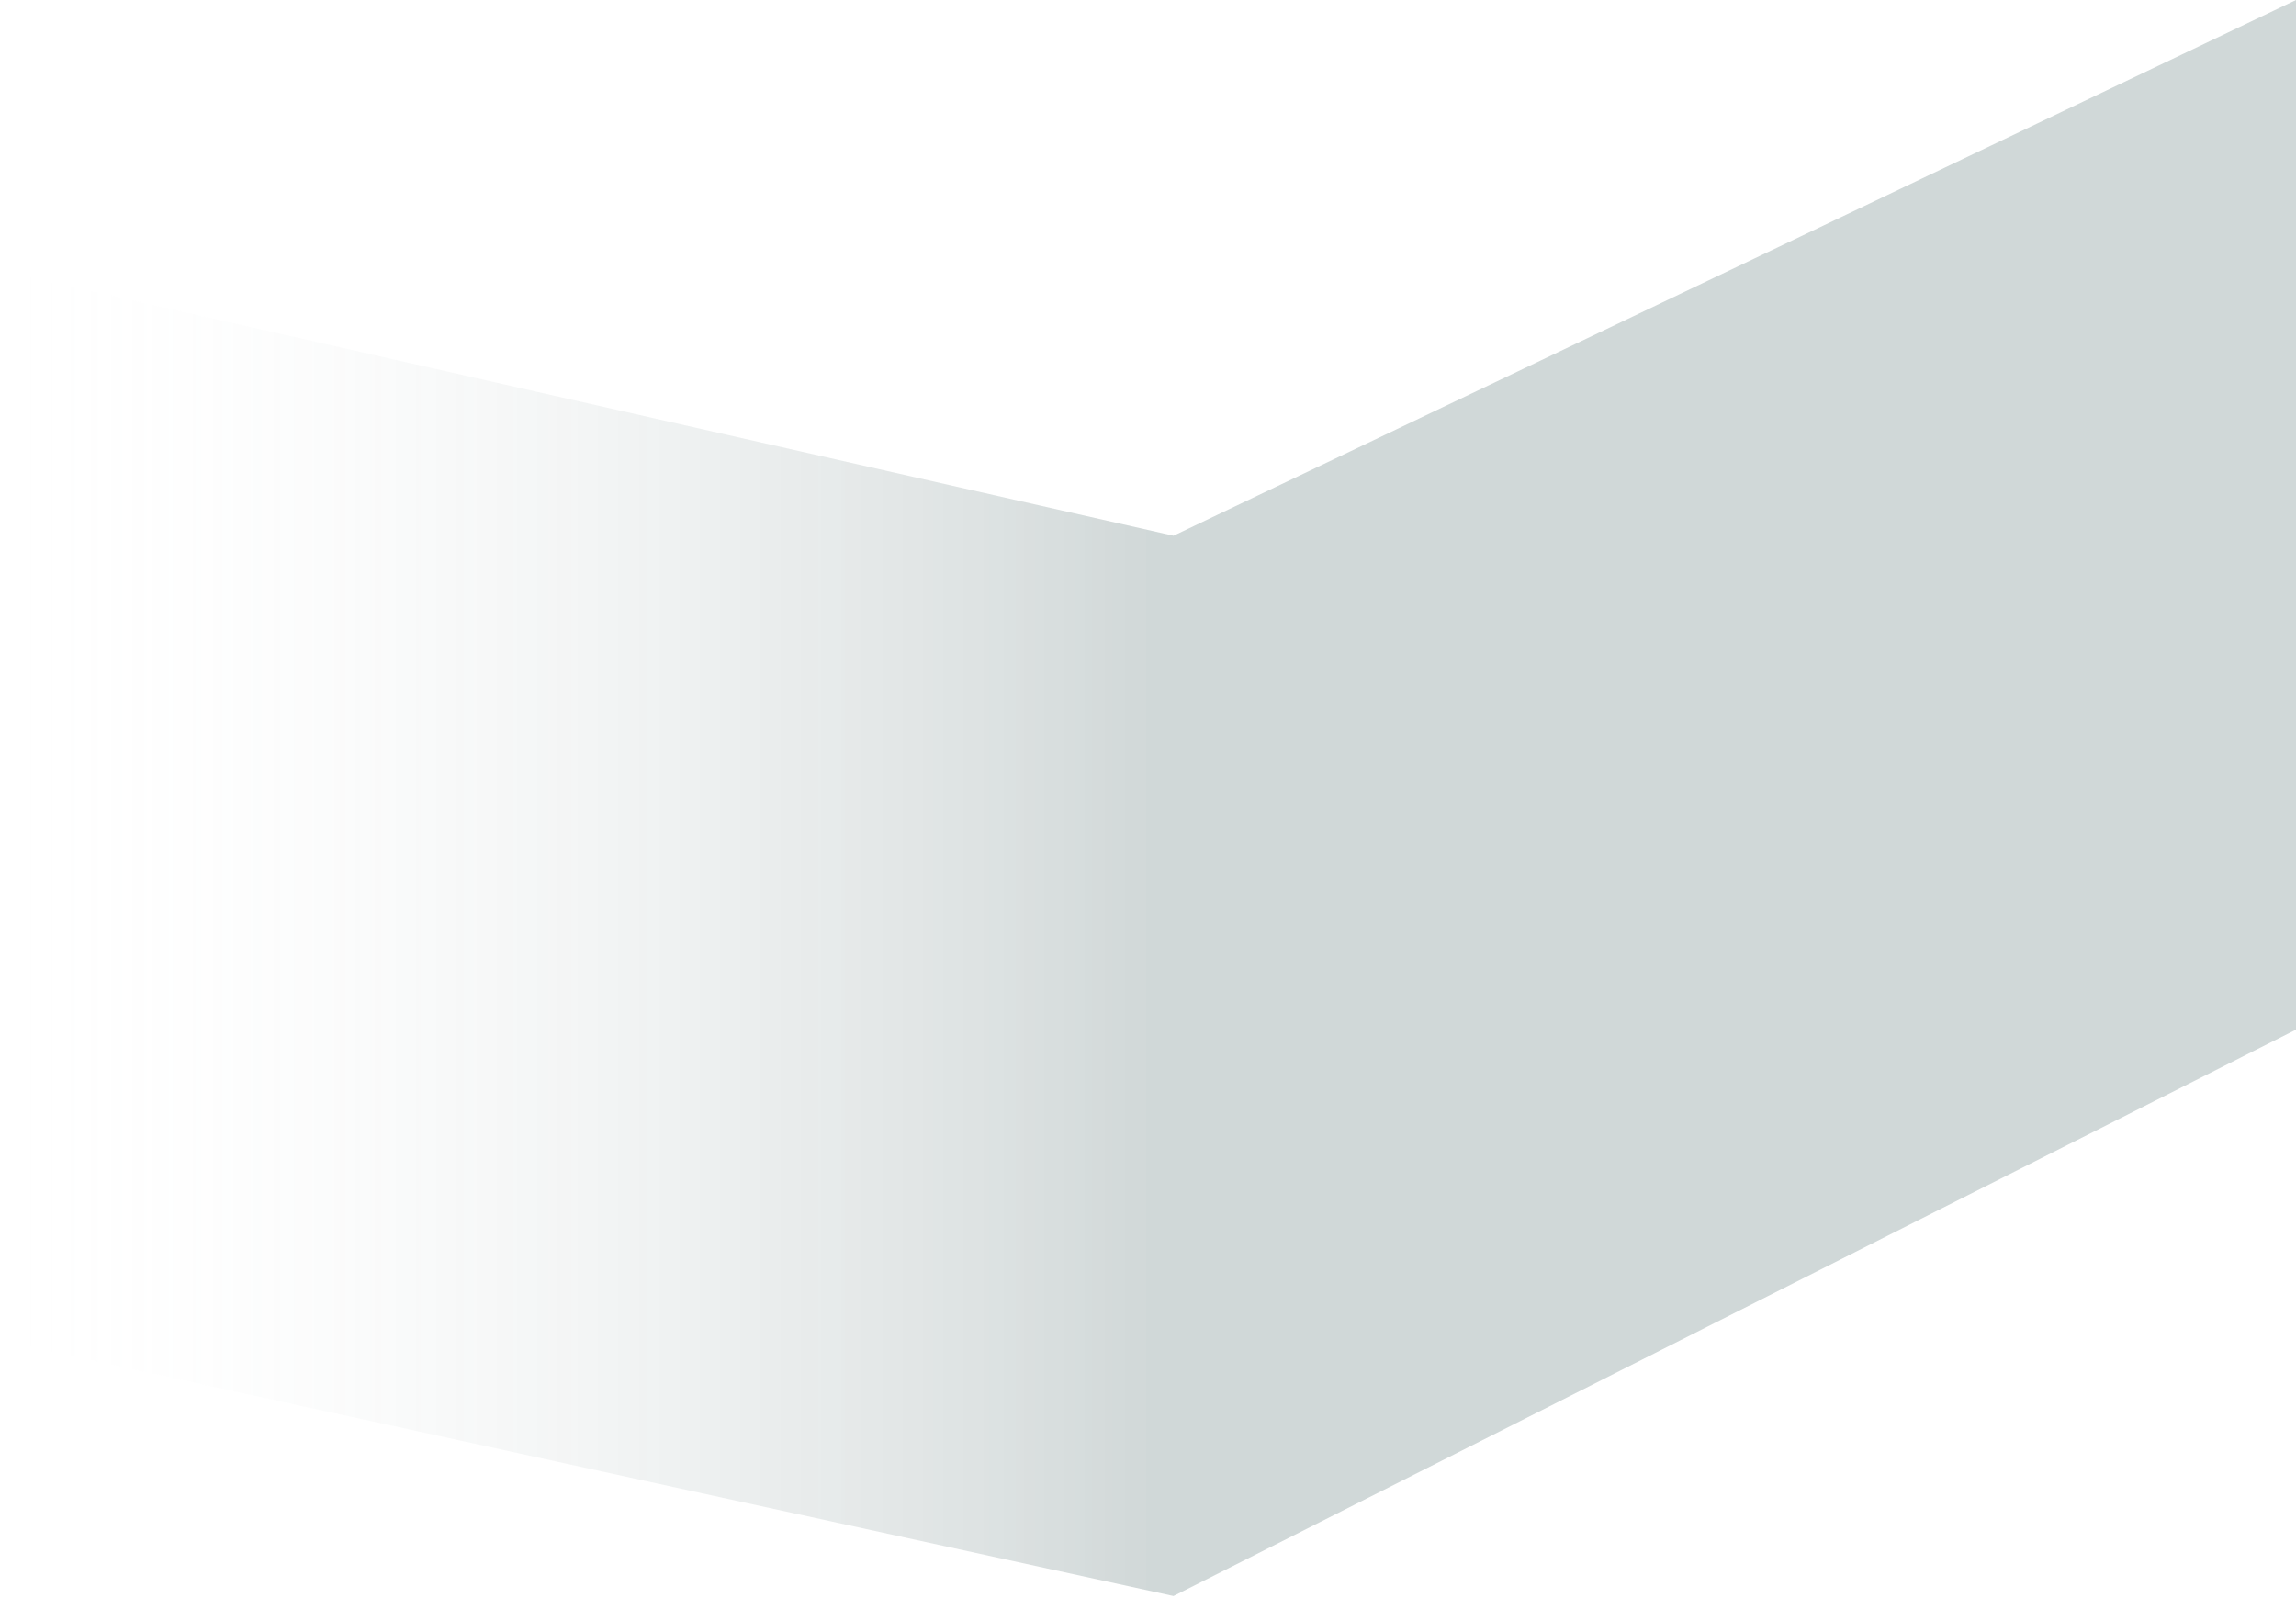 <svg preserveAspectRatio="none" xmlns="http://www.w3.org/2000/svg" width="720" height="501" viewBox="0 0 720 501" fill="none">
  <path d="M368 168L720 0V322.883L368 500.5L0 420.297V84.802L368 168Z" fill="url(#paint0_linear_252_318)"/>
  <defs>
    <linearGradient id="paint0_linear_252_318" x1="-6.40601e-06" y1="250" x2="360" y2="250" gradientUnits="userSpaceOnUse">
      <stop stop-color="white" stop-opacity="0"/>
      <stop offset="1" stop-color="#2F4F4F" stop-opacity="0.222"/>
    </linearGradient>
  </defs>
</svg>